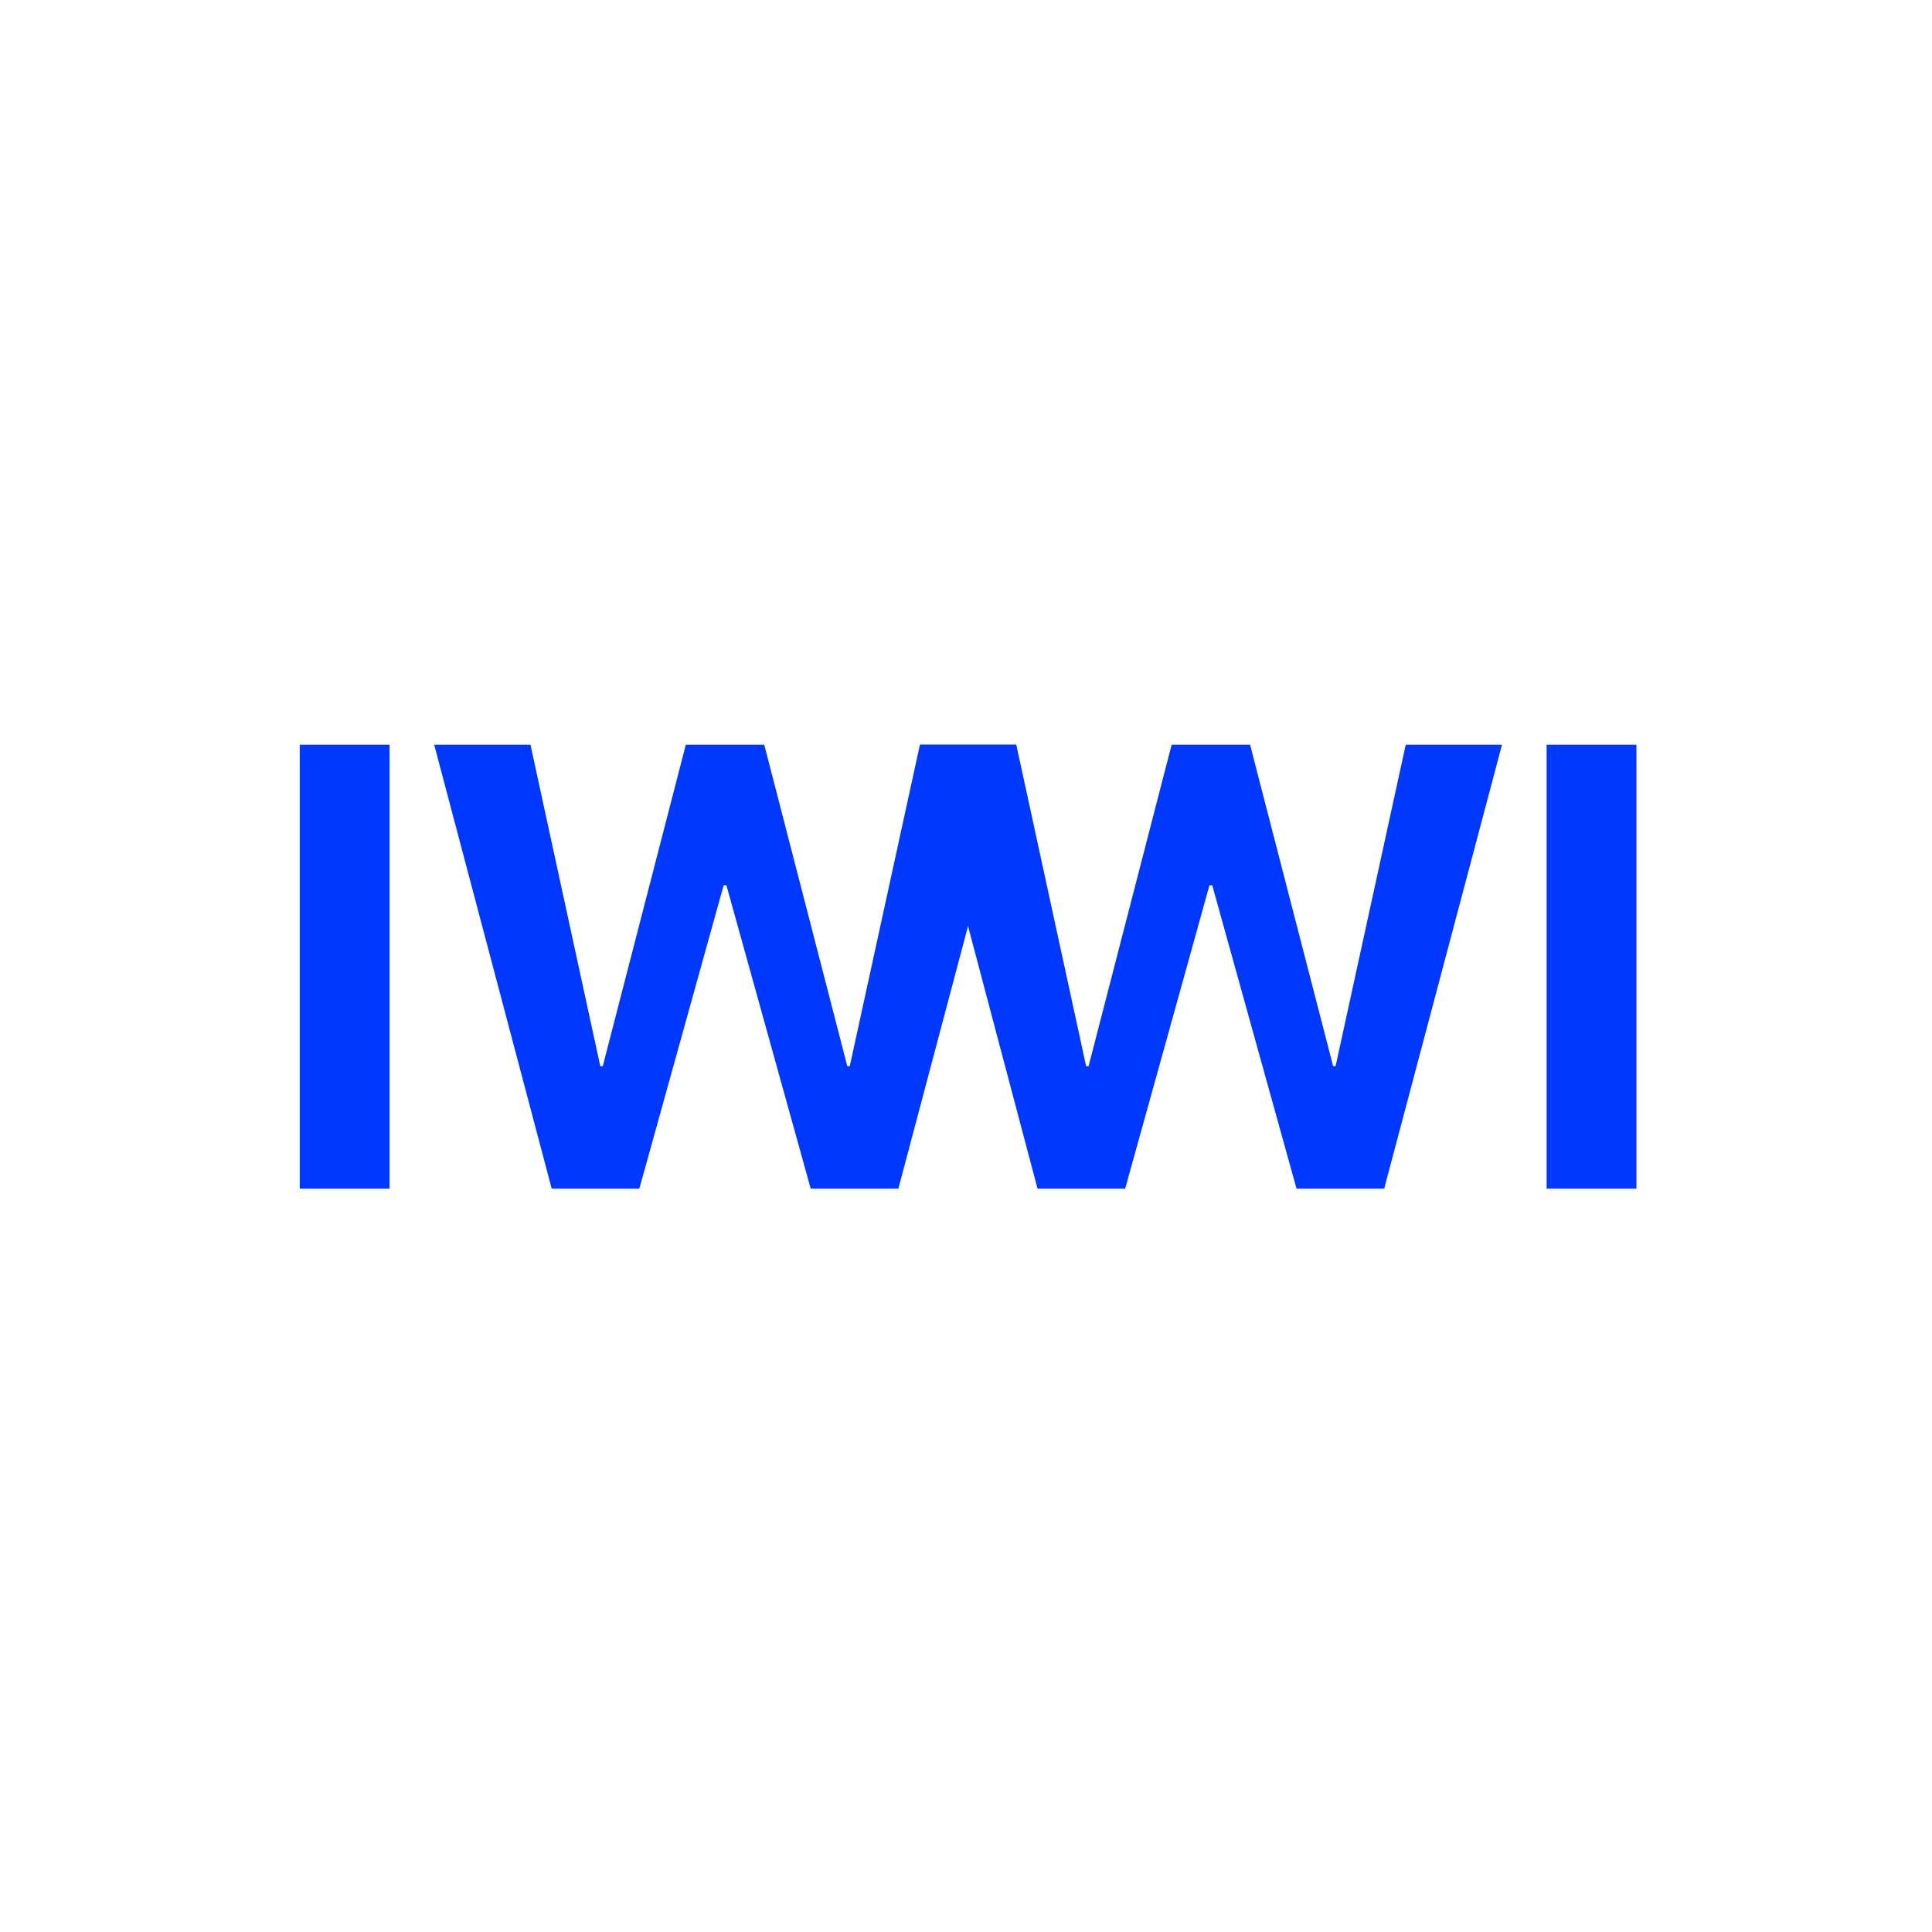 <svg width="460" height="460" viewBox="0 0 460 460" fill="none" xmlns="http://www.w3.org/2000/svg">
<rect x="0" y="0" width="460" height="460" fill="#333333" stroke="none"/>
<g clip-path="url(#clip0_860_1381)">
<rect width="460" height="460" fill="white"/>
<path d="M71.37 283V177.312H92.757V283H71.37ZM172.298 210.783L152.229 283H131.355L103.377 177.312H126.302L142.928 253.85H143.514L163.289 177.312H181.966L201.741 253.85H202.327L219.026 177.312H241.951L213.899 283H193.025L172.957 210.783H172.298Z" fill="#0038FF"/>
<path d="M287.97 210.783L267.901 283H247.027L219.049 177.312H241.974L258.6 253.85H259.186L278.961 177.312H297.638L317.413 253.85H317.999L334.698 177.312H357.623L329.571 283H308.697L288.629 210.783H287.97ZM368.243 283V177.312H389.63V283H368.243Z" fill="#0038FF"/>
</g>
<defs>
<clipPath id="clip0_860_1381">
<rect width="460" height="460" fill="white"/>
</clipPath>
</defs>
</svg>
